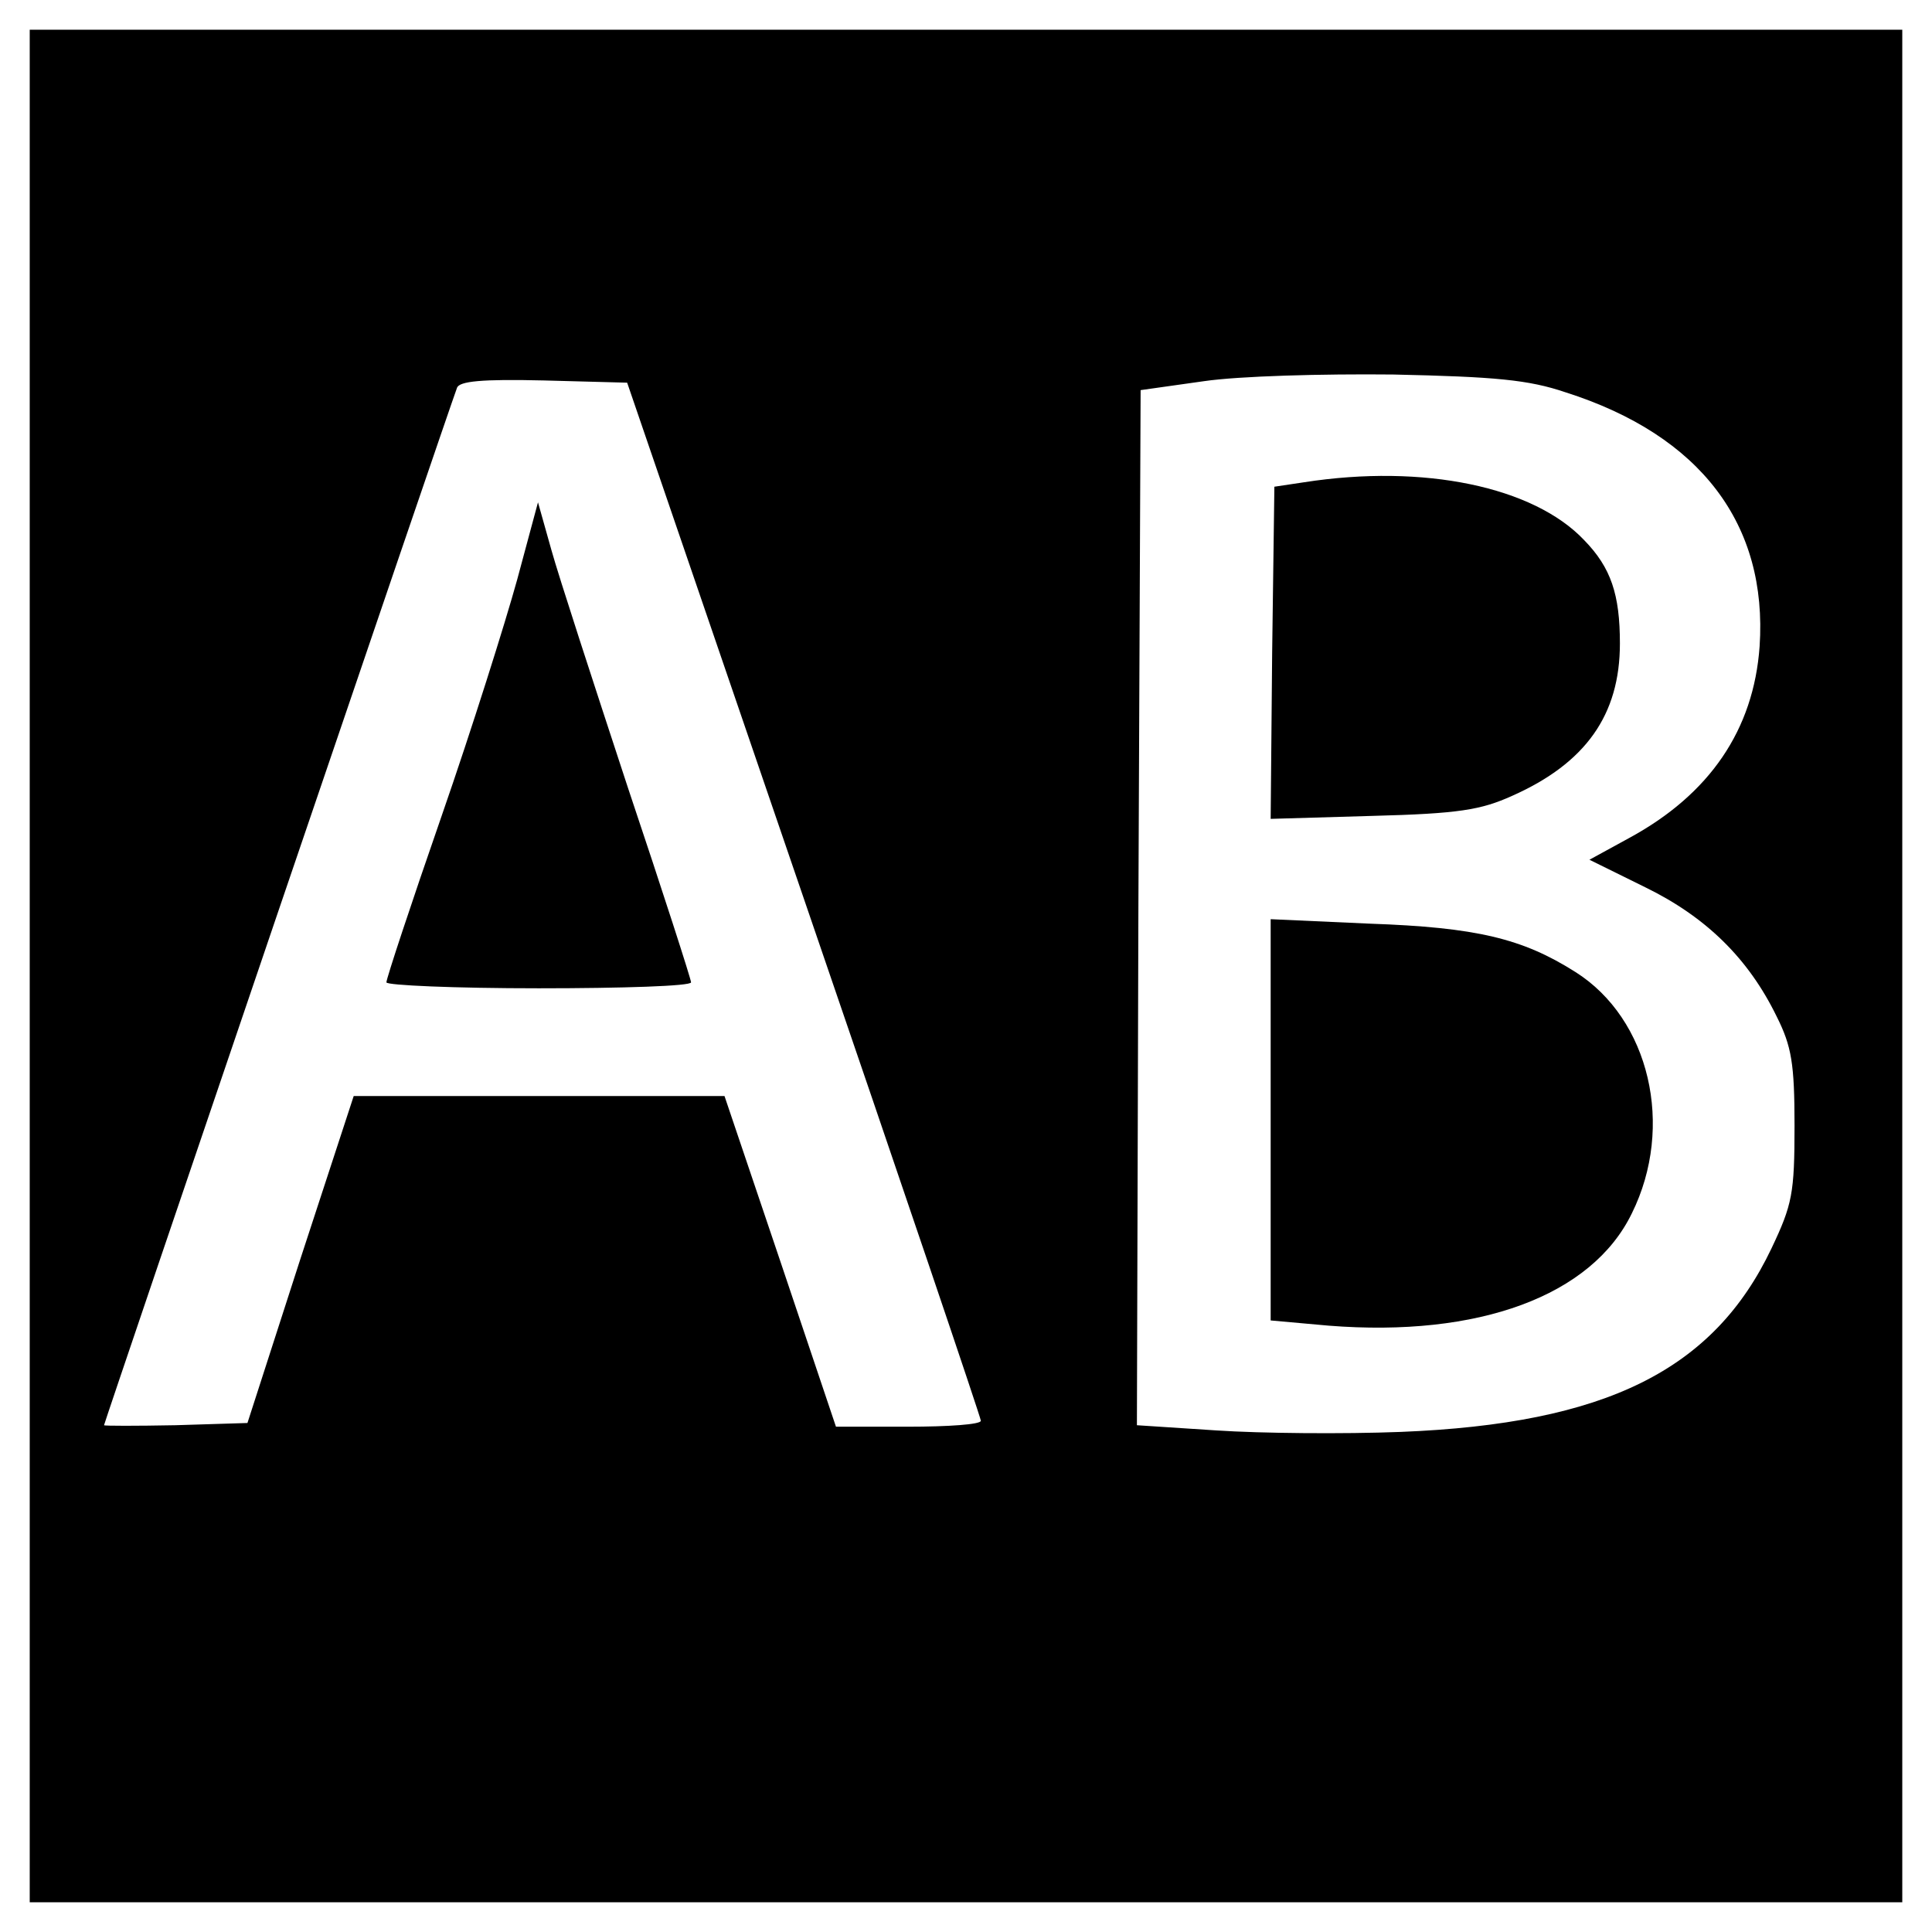 <?xml version="1.0" standalone="no"?>
<!DOCTYPE svg PUBLIC "-//W3C//DTD SVG 20010904//EN"
 "http://www.w3.org/TR/2001/REC-SVG-20010904/DTD/svg10.dtd">
<svg version="1.0" xmlns="http://www.w3.org/2000/svg"
 width="260pt" height="260pt" viewBox="0 0 260 260"
 preserveAspectRatio="xMidYMid meet">
<g transform="translate(0,260) scale(0.1,-0.1)"
fill="#000000" stroke="none">
<path d="M40 1300 l0 -1260 1260 0 1260 0 0 1260 0 1260 -1260 0 -1260 0 0
-1260z m2067 772 c182 -58 272 -178 261 -342 -8 -112 -67 -199 -176 -258 l-53
-29 75 -37 c82 -40 139 -96 177 -174 20 -40 24 -63 24 -147 0 -91 -3 -106 -31
-165 -78 -164 -223 -236 -499 -247 -77 -3 -188 -2 -248 2 l-107 7 2 696 3 697
85 12 c48 7 159 10 255 9 137 -3 182 -7 232 -24z m-1025 -682 c131 -382 238
-698 238 -702 0 -5 -44 -8 -98 -8 l-97 0 -75 223 -75 222 -250 0 -249 0 -72
-220 -71 -220 -97 -3 c-53 -1 -96 -1 -96 0 0 3 464 1367 475 1396 3 9 33 12
117 10 l112 -3 238 -695z"/>
<path d="M1755 1951 l-40 -6 -3 -224 -2 -223 137 4 c116 3 146 8 188 27 99 44
145 109 145 205 0 66 -12 102 -48 139 -68 72 -216 103 -377 78z"/>
<path d="M1710 1093 l0 -270 78 -7 c202 -16 354 40 408 151 58 117 24 262 -76
325 -71 45 -133 60 -277 65 l-133 6 0 -270z"/>
<path d="M696 1820 c-16 -58 -61 -201 -102 -319 -41 -118 -74 -218 -74 -223 0
-4 92 -8 205 -8 113 0 205 3 205 8 0 4 -38 122 -85 262 -46 140 -93 284 -103
320 l-18 64 -28 -104z"/>
</g>
</svg>
